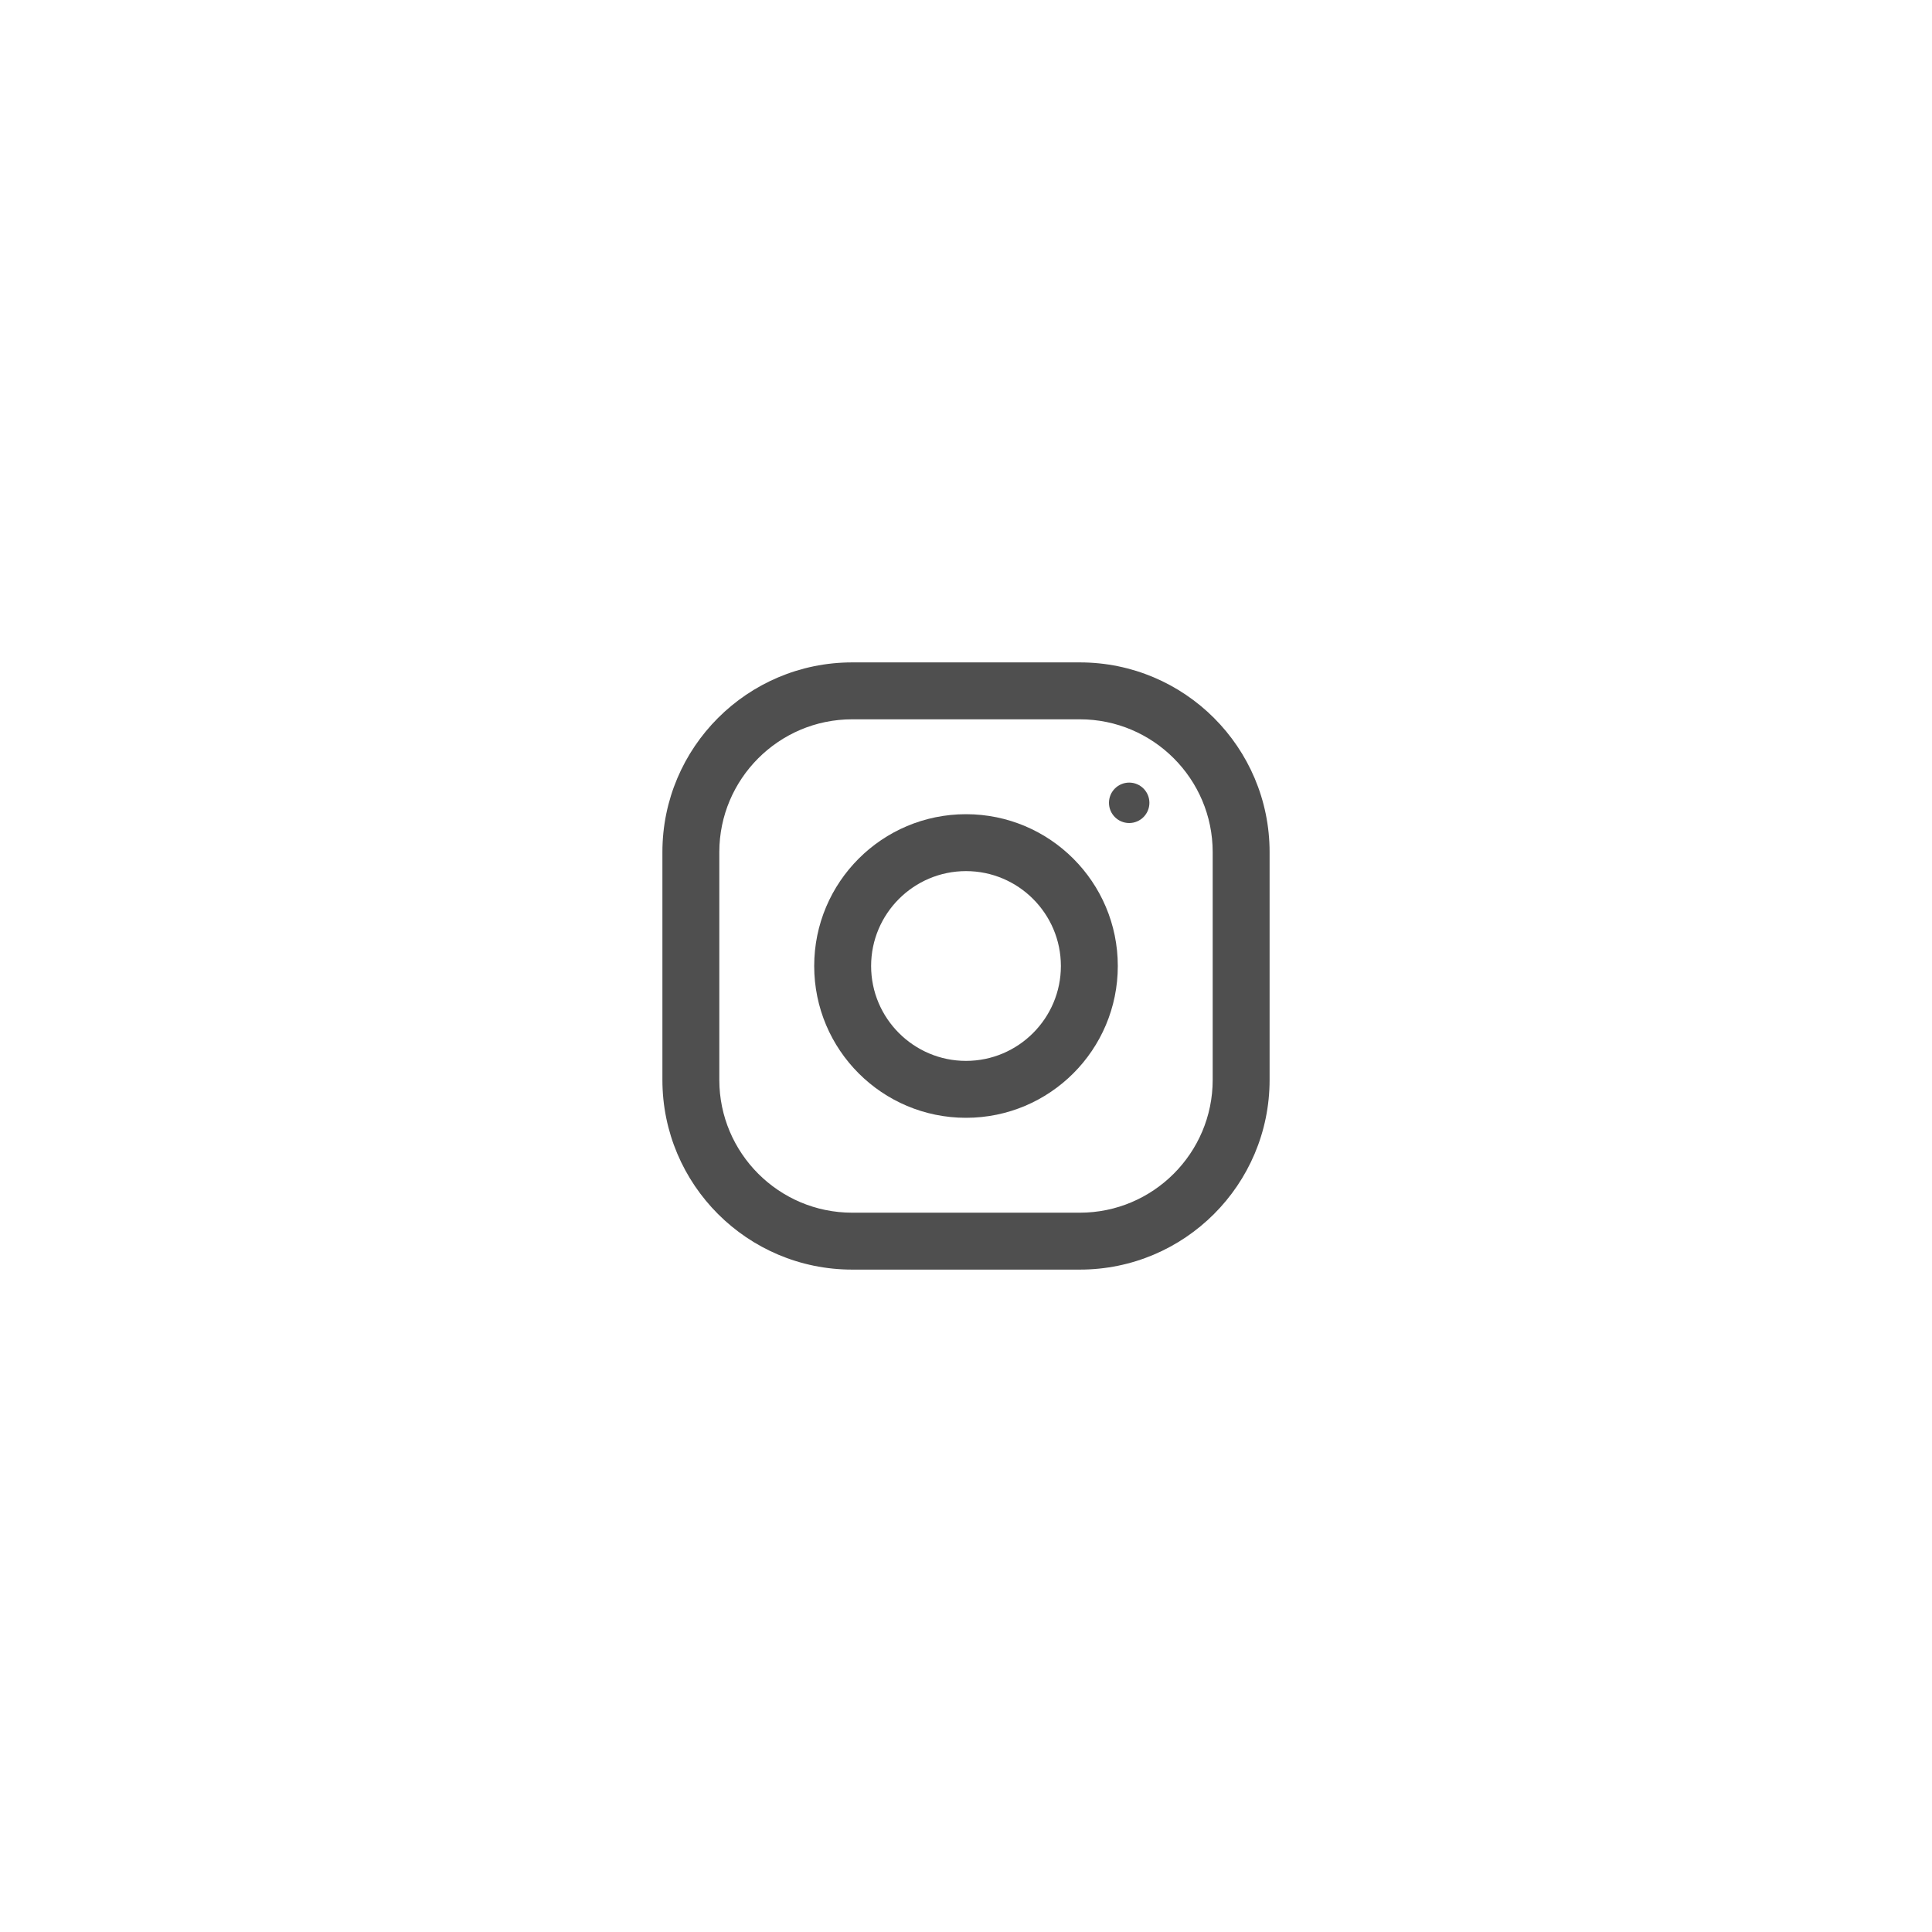 <svg width="70" height="70" viewBox="0 0 70 70" fill="none" xmlns="http://www.w3.org/2000/svg">
<g filter="url(#filter0_d)">
<rect x="10" y="10" width="50" height="50" rx="25" fill="white"/>
</g>
<path d="M39.125 24H30.875C27.079 24 24 27.079 24 30.875V39.125C24 42.921 27.079 46 30.875 46H39.125C42.921 46 46 42.921 46 39.125V30.875C46 27.079 42.921 24 39.125 24ZM43.938 39.125C43.938 41.779 41.779 43.938 39.125 43.938H30.875C28.221 43.938 26.062 41.779 26.062 39.125V30.875C26.062 28.221 28.221 26.062 30.875 26.062H39.125C41.779 26.062 43.938 28.221 43.938 30.875V39.125Z" fill="#4F4F4F"/>
<path d="M35 29.5C31.963 29.5 29.5 31.963 29.5 35C29.5 38.037 31.963 40.5 35 40.5C38.037 40.5 40.5 38.037 40.5 35C40.5 31.963 38.037 29.5 35 29.5ZM35 38.438C33.105 38.438 31.562 36.895 31.562 35C31.562 33.104 33.105 31.562 35 31.562C36.895 31.562 38.438 33.104 38.438 35C38.438 36.895 36.895 38.438 35 38.438Z" fill="#4F4F4F"/>
<path d="M40.913 29.82C41.317 29.82 41.645 29.492 41.645 29.087C41.645 28.683 41.317 28.355 40.913 28.355C40.508 28.355 40.18 28.683 40.18 29.087C40.18 29.492 40.508 29.82 40.913 29.82Z" fill="#4F4F4F"/>
<defs>
<filter id="filter0_d" x="0" y="0" width="70" height="70" filterUnits="userSpaceOnUse" color-interpolation-filters="sRGB">
<feFlood flood-opacity="0" result="BackgroundImageFix"/>
<feColorMatrix in="SourceAlpha" type="matrix" values="0 0 0 0 0 0 0 0 0 0 0 0 0 0 0 0 0 0 127 0"/>
<feOffset/>
<feGaussianBlur stdDeviation="5"/>
<feColorMatrix type="matrix" values="0 0 0 0 0.898 0 0 0 0 0.898 0 0 0 0 0.898 0 0 0 1 0"/>
<feBlend mode="normal" in2="BackgroundImageFix" result="effect1_dropShadow"/>
<feBlend mode="normal" in="SourceGraphic" in2="effect1_dropShadow" result="shape"/>
</filter>
</defs>
</svg>
